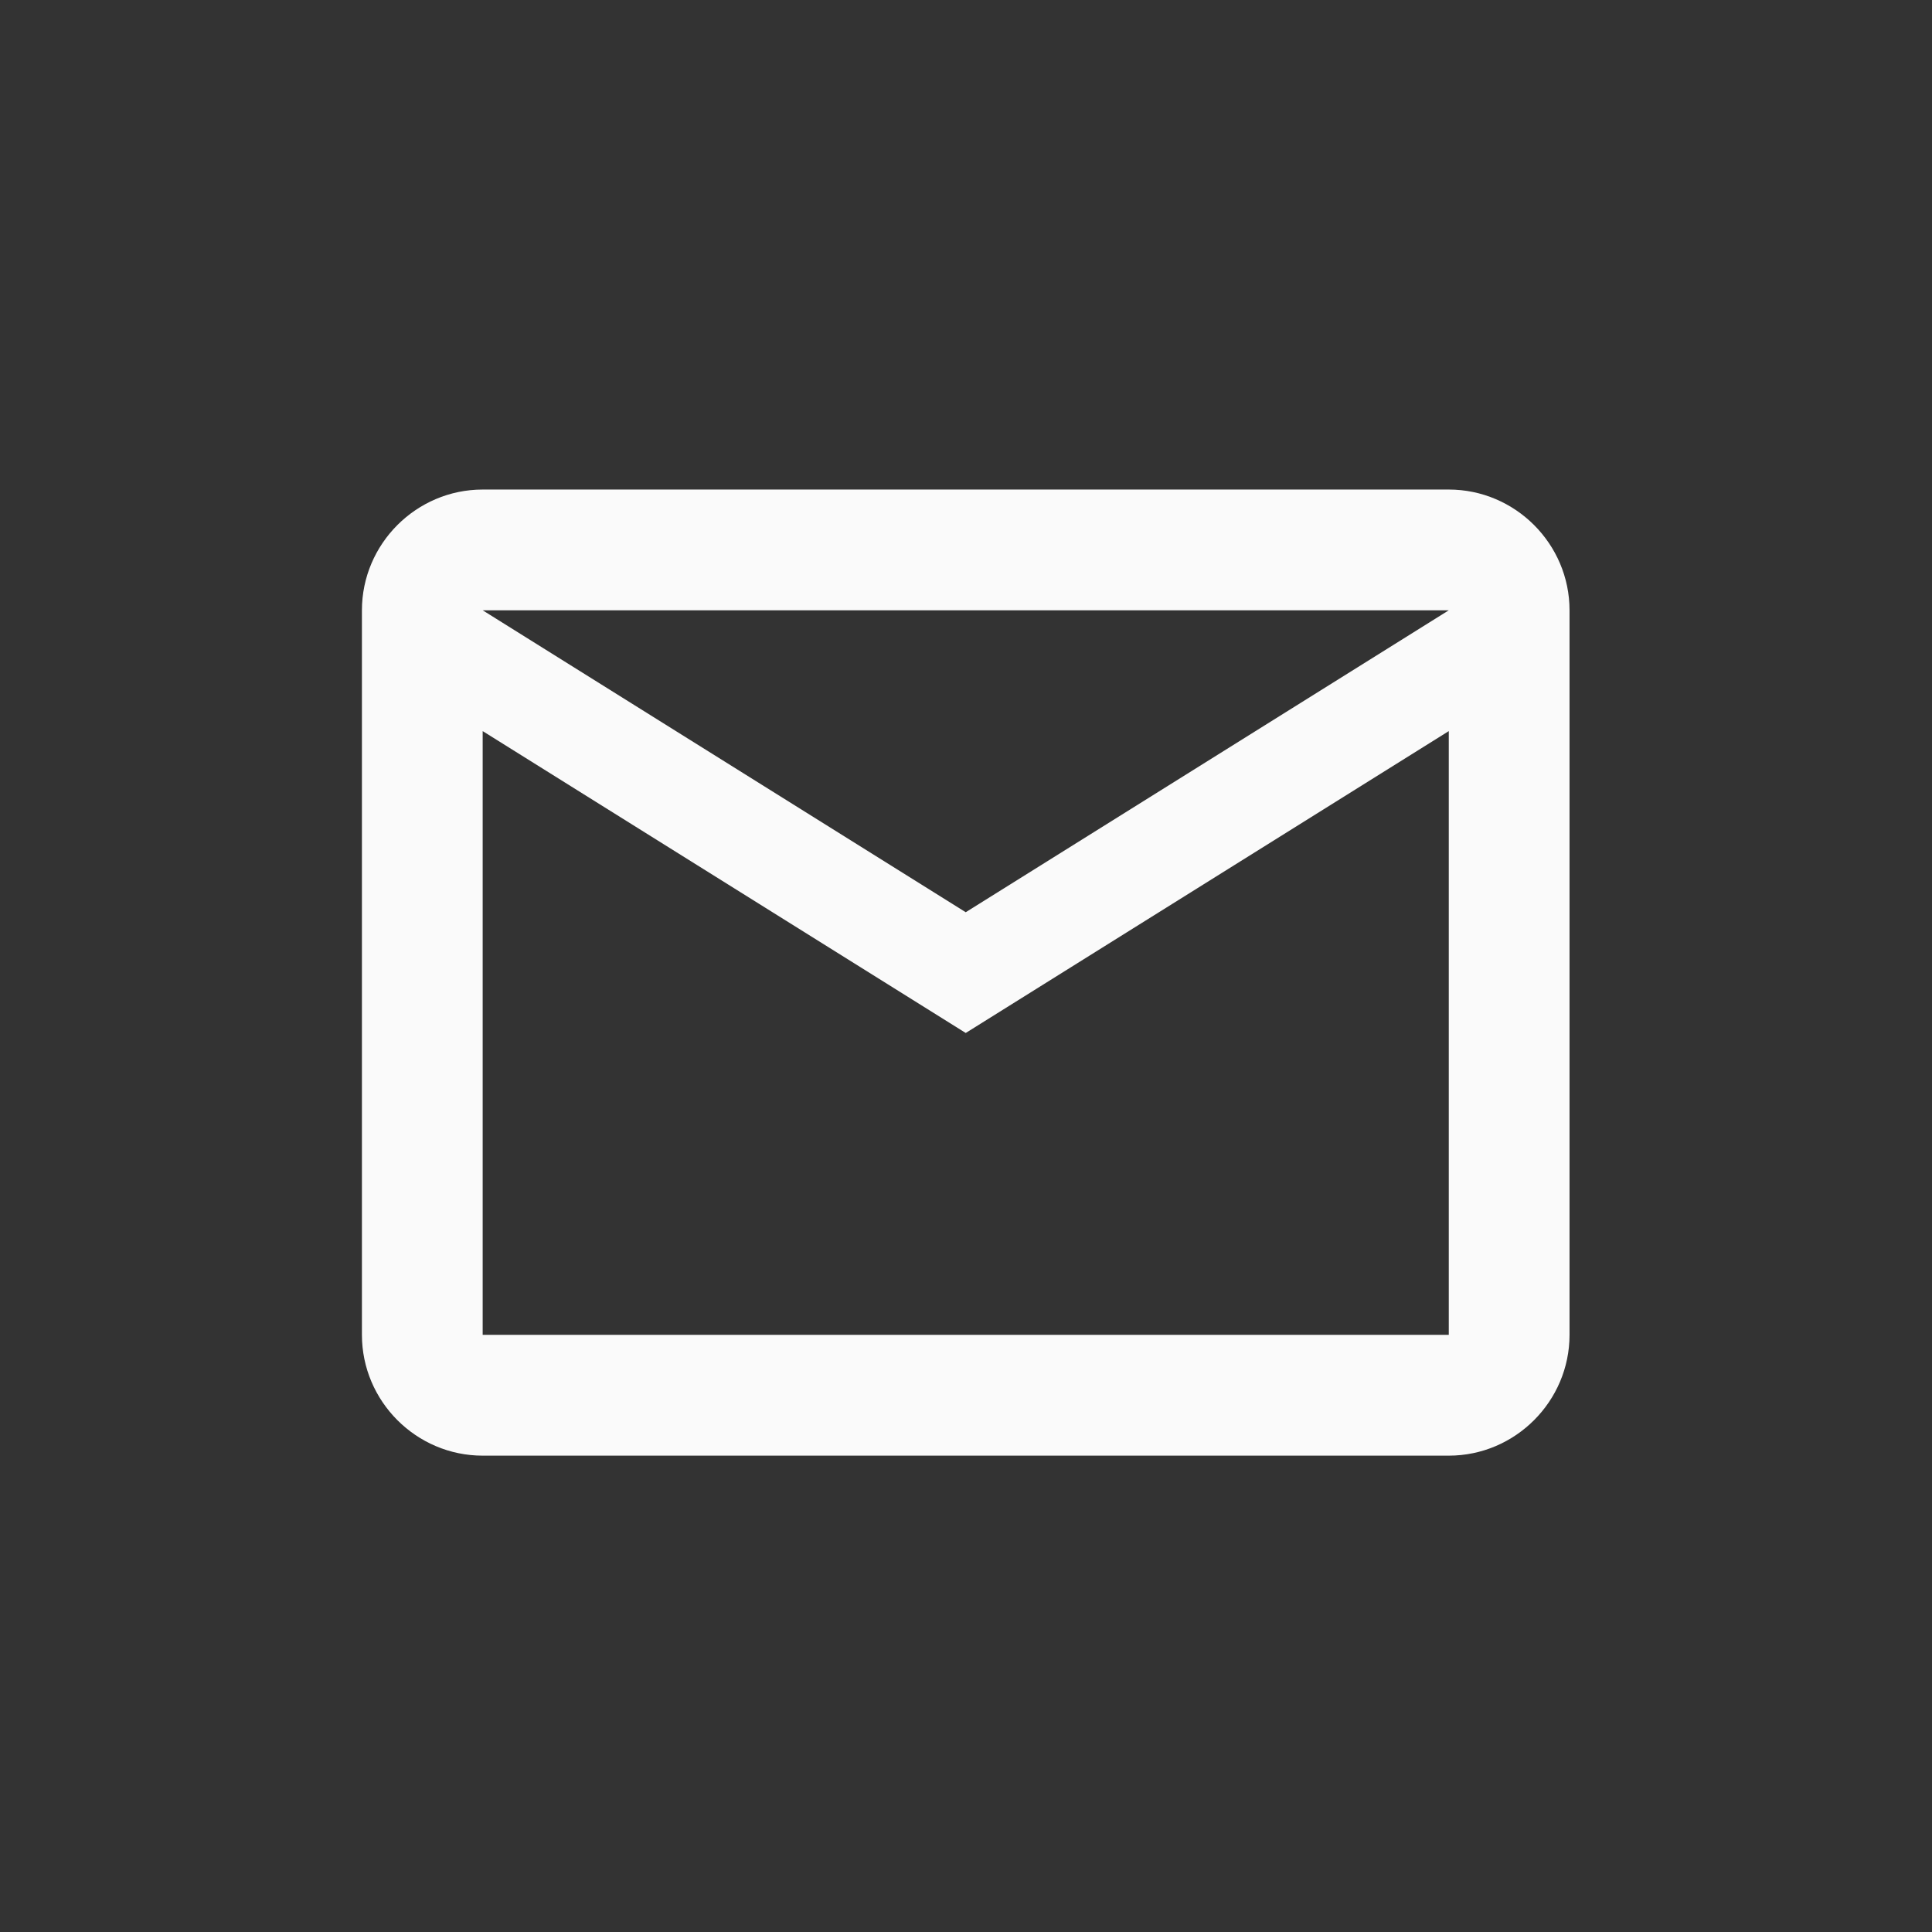 <svg width="36" height="36" viewBox="0 0 36 36" fill="none" xmlns="http://www.w3.org/2000/svg">
<rect x="0" y="0" width="36" height="36" fill="#333333" stroke="none"/>
<path d="M29.246 11.372C29.246 10.135 28.233 9.122 26.996 9.122H8.994C7.757 9.122 6.744 10.135 6.744 11.372V24.873C6.744 26.111 7.757 27.124 8.994 27.124H26.996C28.233 27.124 29.246 26.111 29.246 24.873V11.372ZM26.996 11.372L17.995 16.998L8.994 11.372H26.996ZM26.996 24.873H8.994V13.623L17.995 19.248L26.996 13.623V24.873Z" fill="#FAFAFA"/>
</svg>
